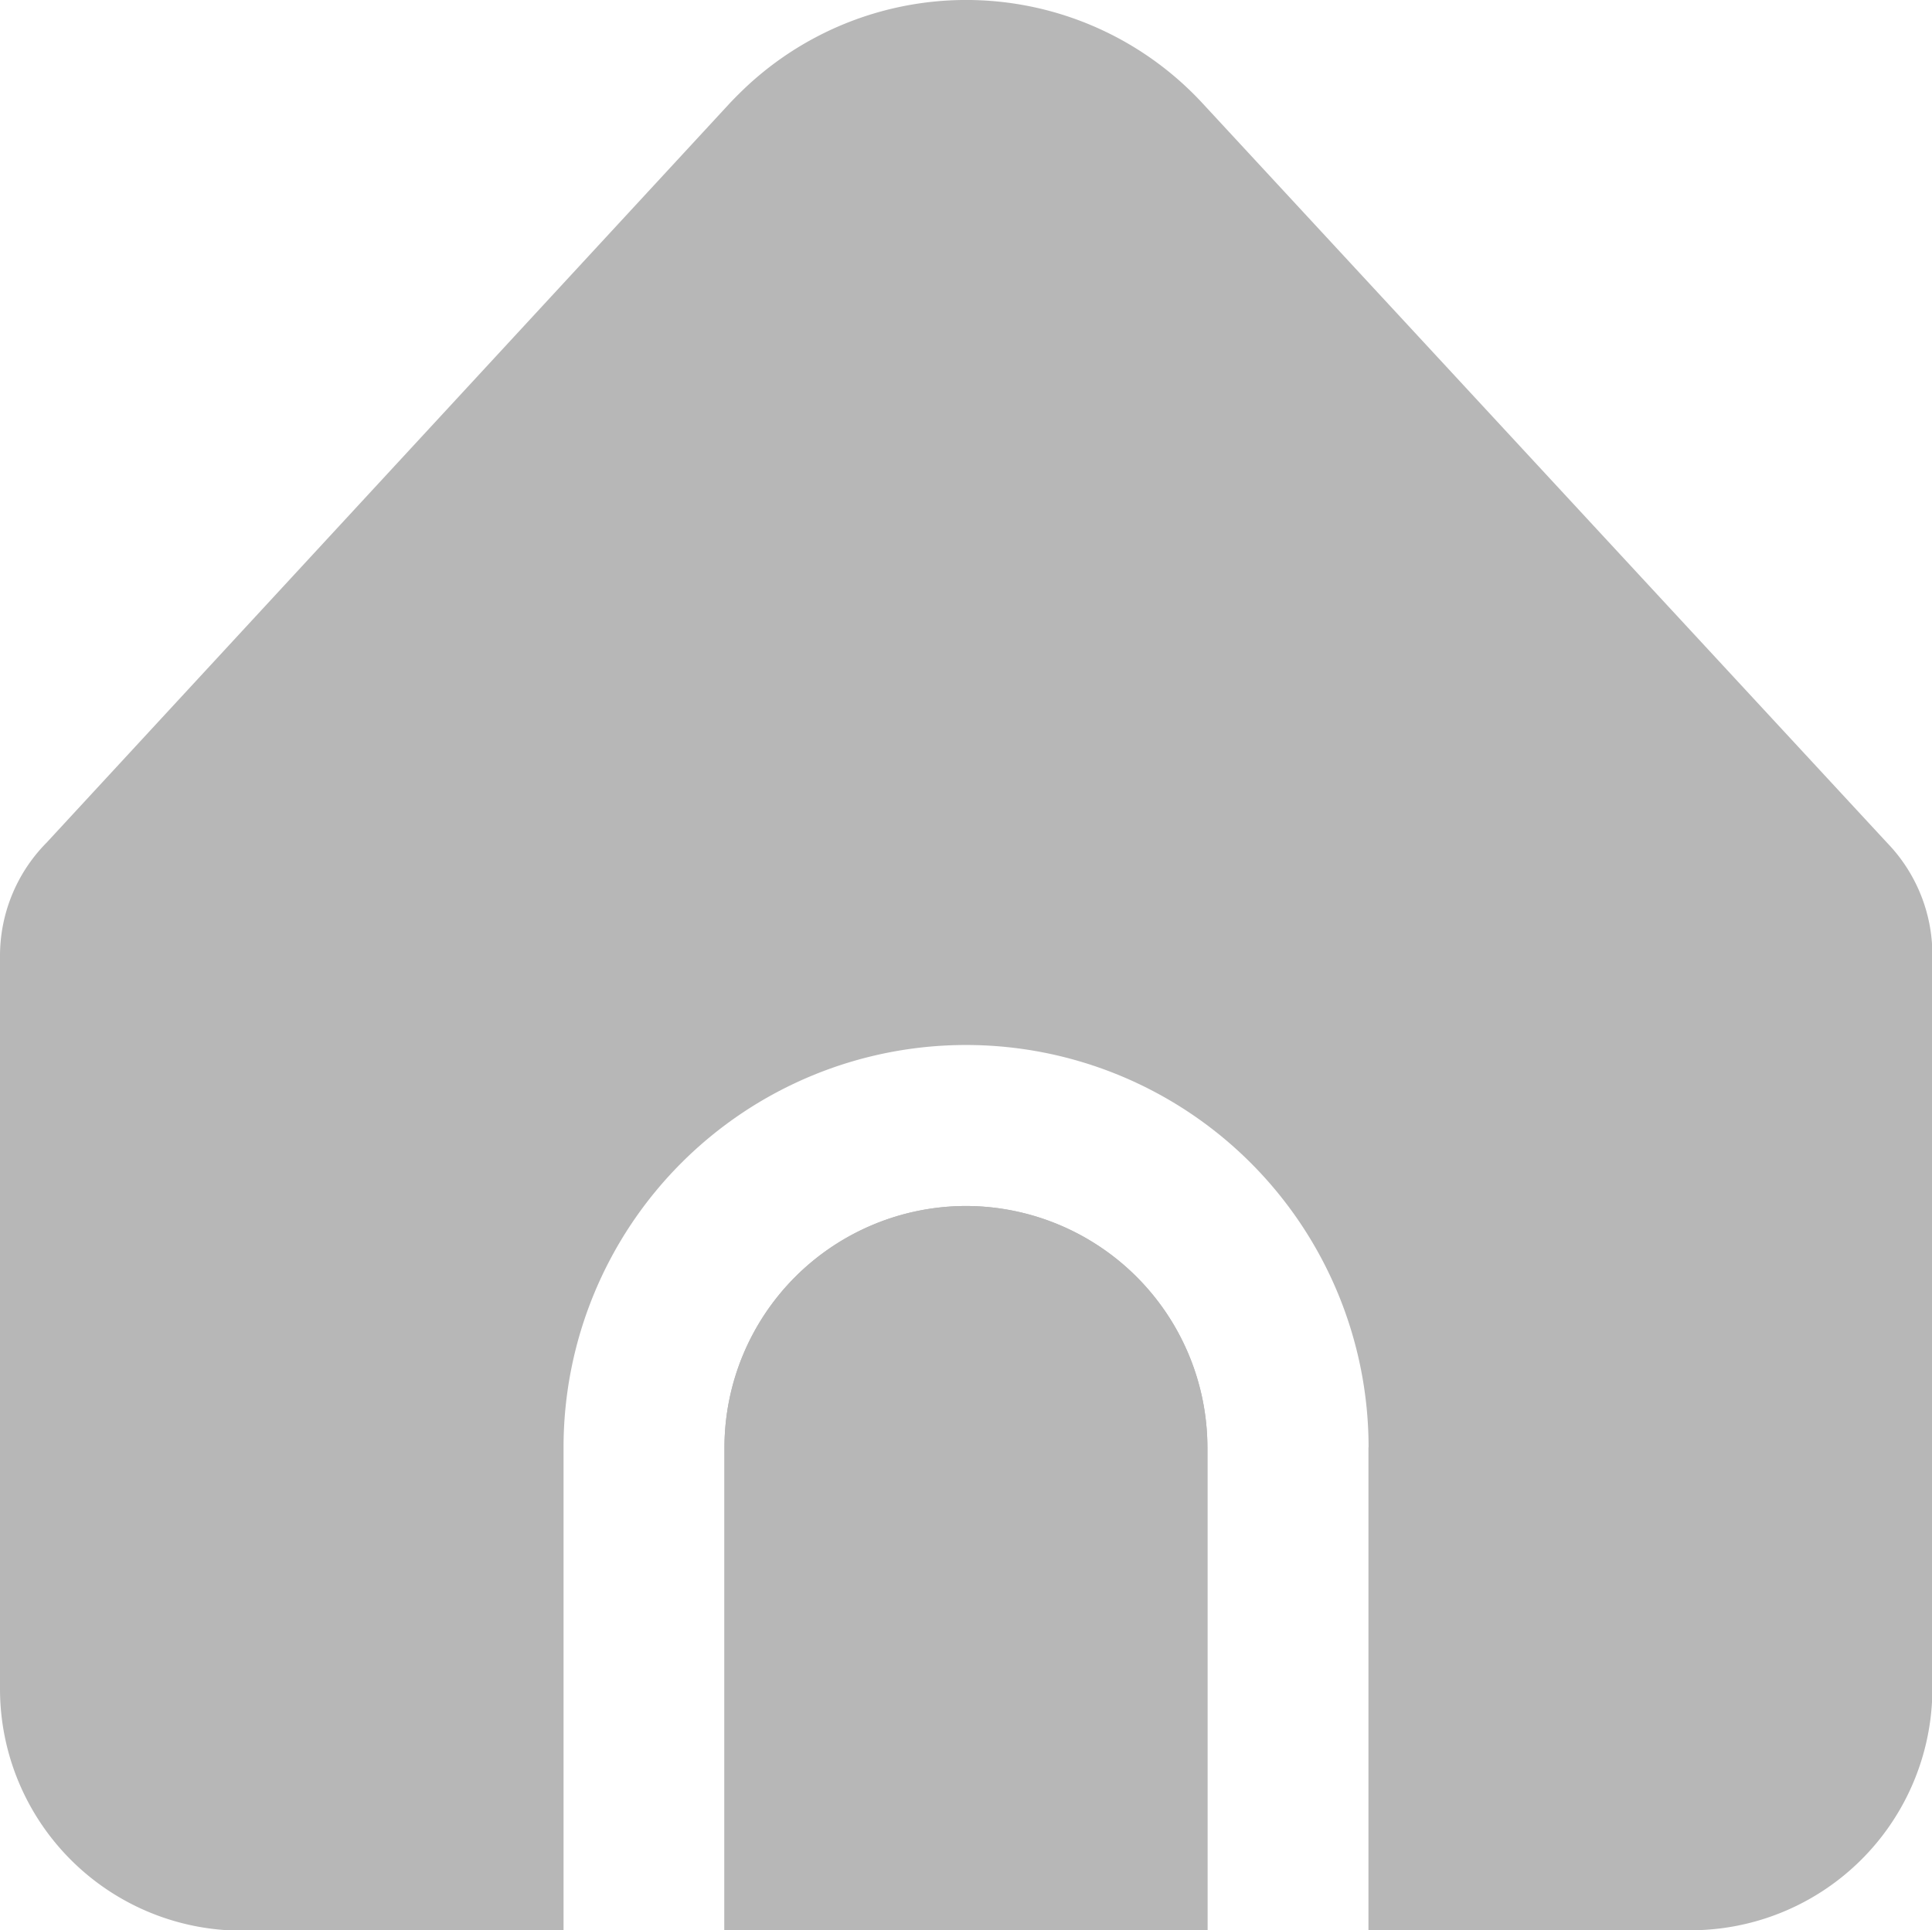 <svg xmlns="http://www.w3.org/2000/svg" width="15.177" height="15.167" viewBox="0 0 15.177 15.167">
  <g id="home_3_" data-name="home (3)" transform="translate(0 -0.16)">
    <path id="Path_79" data-name="Path 79" d="M193.9,319.841a1.9,1.9,0,0,0-1.9,1.9v3.794h3.794v-3.794A1.9,1.9,0,0,0,193.9,319.841Z" transform="translate(-186.309 -310.205)" fill="#b7b7b7"/>
    <g id="Group_8" data-name="Group 8" transform="translate(0 0.16)">
      <path id="Path_80" data-name="Path 80" d="M10.75,11.533v3.794H13.28a1.9,1.9,0,0,0,1.9-1.9V7.662a1.265,1.265,0,0,0-.356-.88L9.447.972A2.529,2.529,0,0,0,5.873.832Q5.8.9,5.732.972L.367,6.78A1.265,1.265,0,0,0,0,7.672V13.43a1.9,1.9,0,0,0,1.9,1.9H4.427V11.533a3.162,3.162,0,1,1,6.324,0Z" transform="translate(0 -0.16)" fill="#b7b7b7"/>
      <path id="Path_81" data-name="Path 81" d="M193.9,319.841a1.9,1.9,0,0,0-1.9,1.9v3.794h3.794v-3.794A1.9,1.9,0,0,0,193.9,319.841Z" transform="translate(-186.309 -310.365)" fill="#b7b7b7"/>
    </g>
  </g>
</svg>
